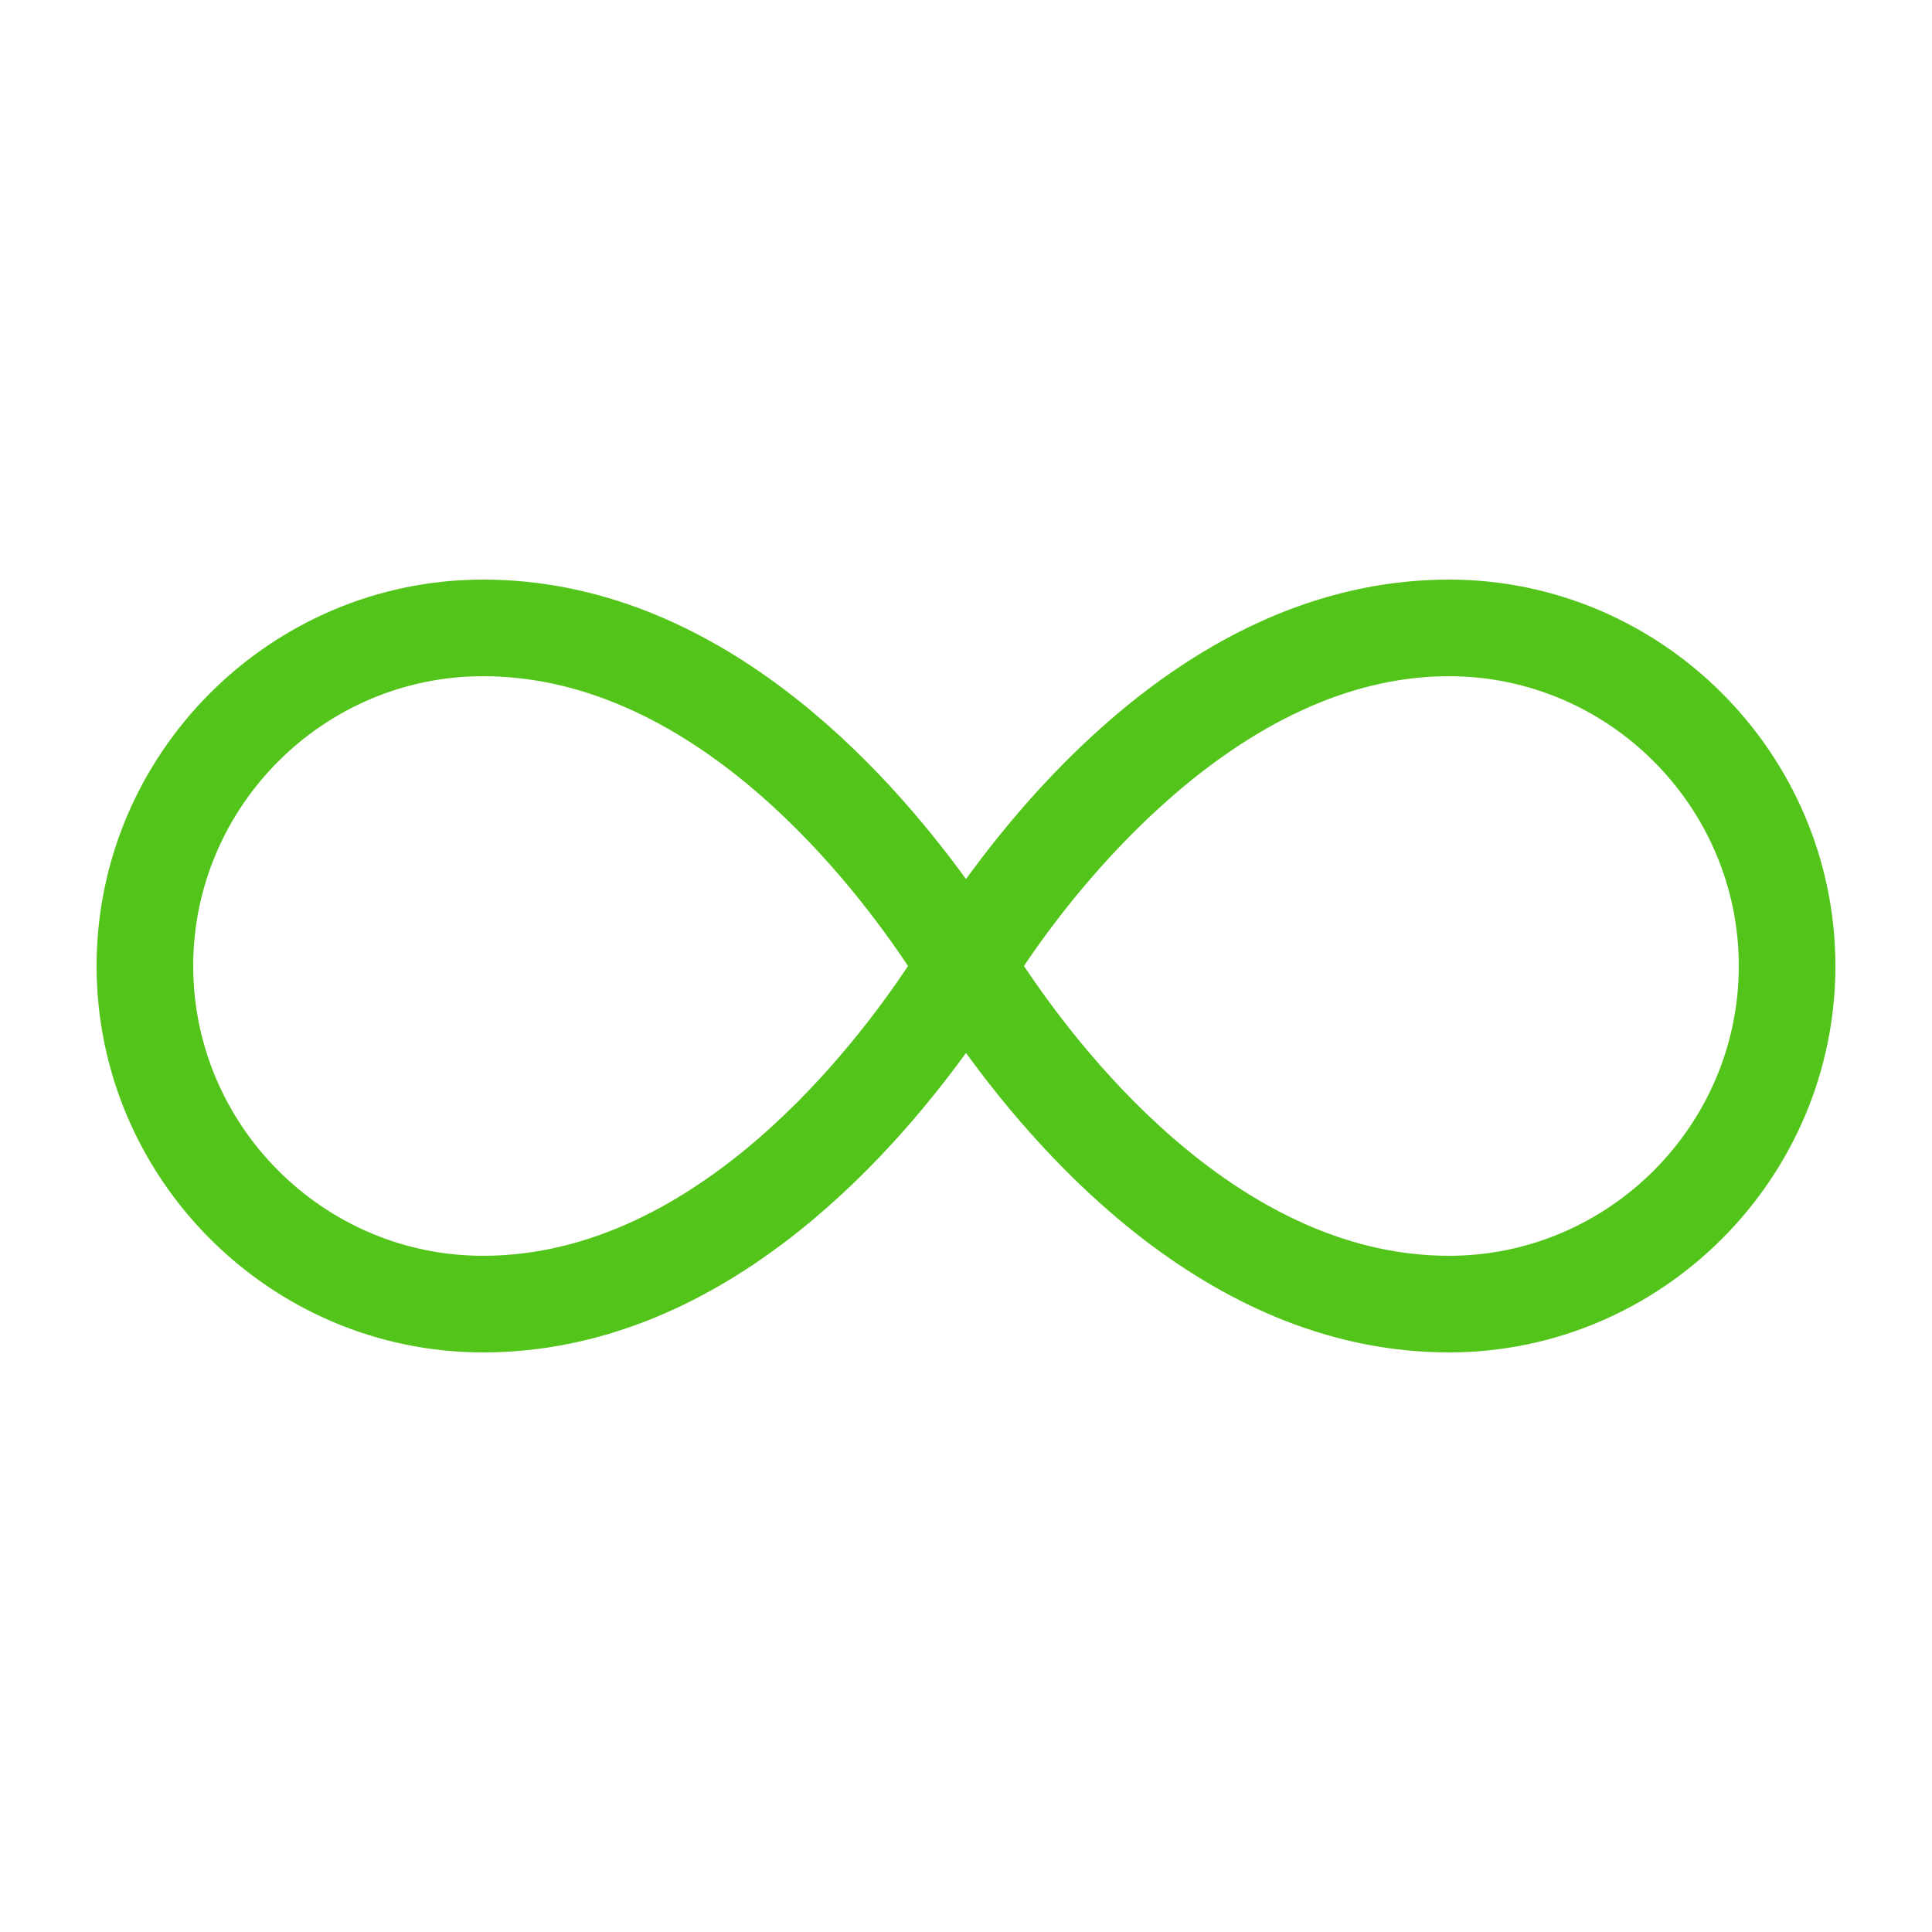 <?xml version="1.0" encoding="utf-8"?>
<!-- Generator: Adobe Illustrator 22.0.1, SVG Export Plug-In . SVG Version: 6.00 Build 0)  -->
<svg version="1.1" id="Ready" xmlns="http://www.w3.org/2000/svg" xmlns:xlink="http://www.w3.org/1999/xlink" x="0px" y="0px"
	 viewBox="0 0 40 40" style="enable-background:new 0 0 40 40;" xml:space="preserve">
<style type="text/css">
	.st0{fill:#53c419;}
</style>
<title>Artboard 23</title>
<path class="st0" d="M30,12c-4.9,0-8.4,4-10,6.2C18.4,16,14.9,12,10,12c-4.4,0-8,3.6-8,8s3.6,8,8,8c4.9,0,8.4-4,10-6.2
	C21.6,24,25.1,28,30,28c4.4,0,8-3.6,8-8S34.4,12,30,12z M10,26c-3.3,0-6-2.7-6-6s2.7-6,6-6c4.5,0,7.8,4.5,8.8,6
	C17.8,21.5,14.5,26,10,26z M30,26c-4.5,0-7.8-4.5-8.8-6c1-1.5,4.4-6,8.8-6c3.3,0,6,2.7,6,6S33.3,26,30,26z"/>
</svg>
